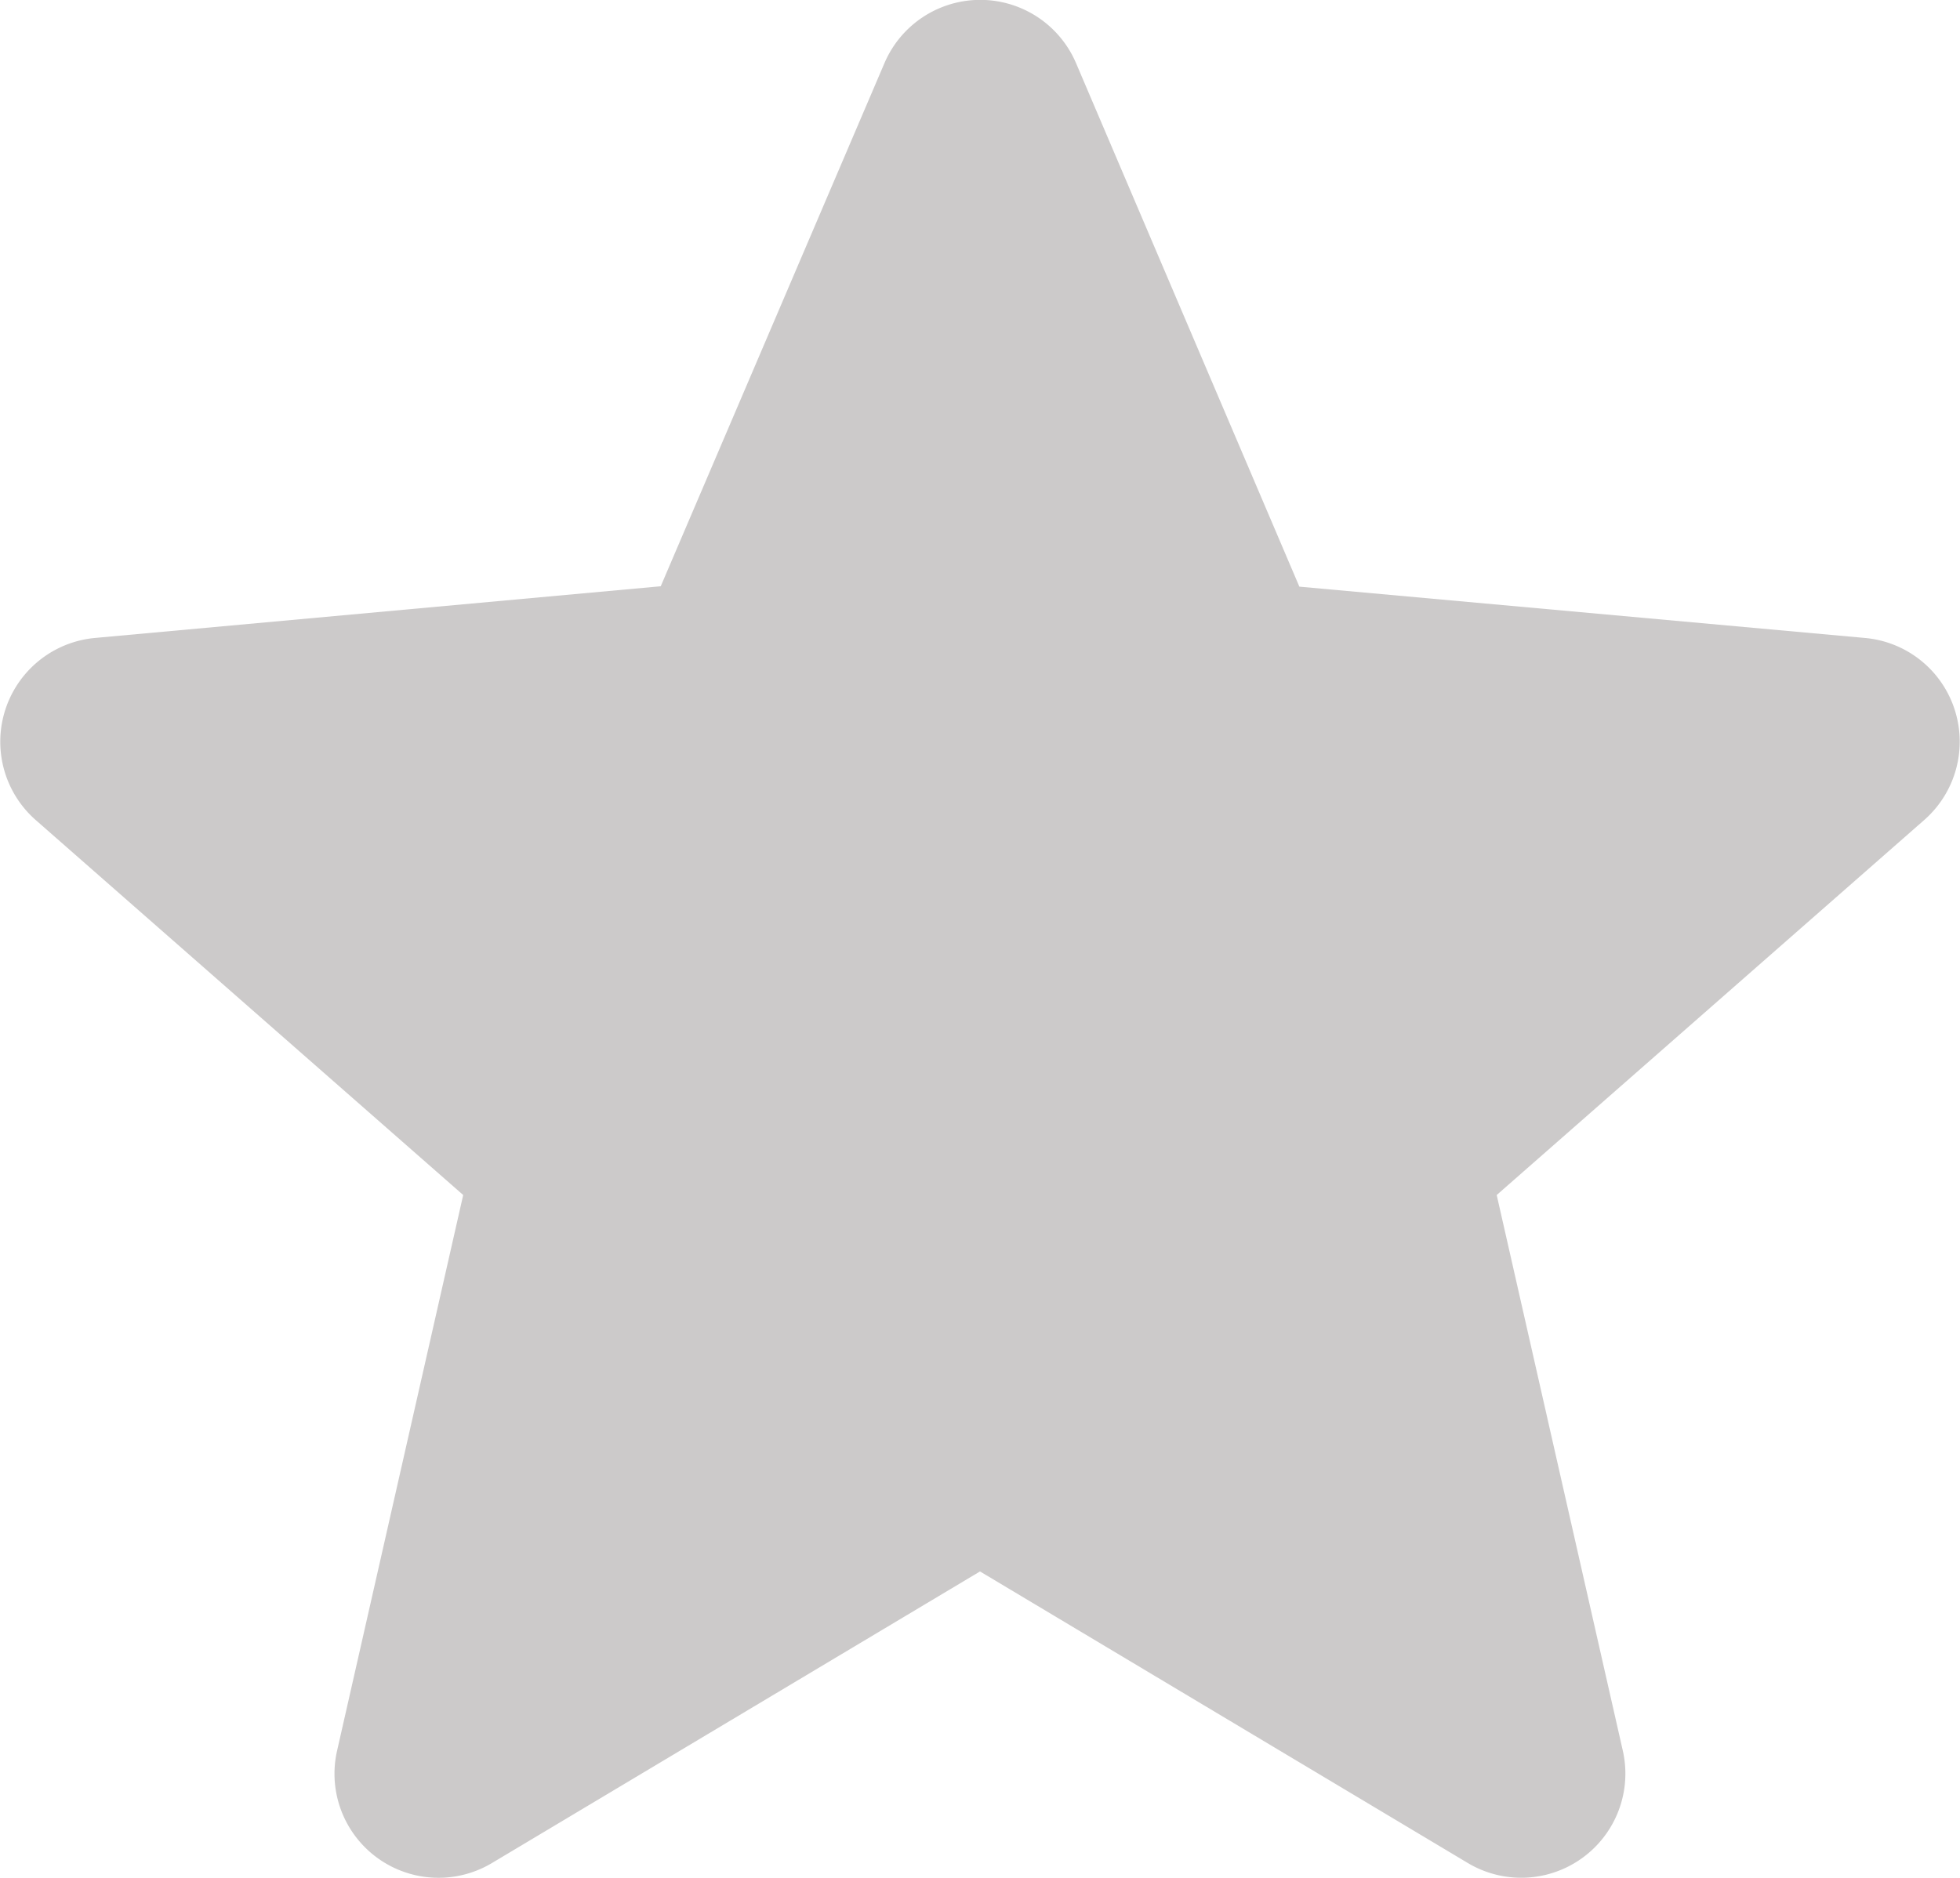 <svg xmlns="http://www.w3.org/2000/svg" width="19.854" height="19.026" viewBox="0 0 19.854 19.026">
  <path id="star-2" d="M19.8,7.682a1.053,1.053,0,0,0-.908-.726l-5.73-.52L10.9,1.132a1.055,1.055,0,0,0-1.941,0l-2.266,5.3L.96,6.956A1.056,1.056,0,0,0,.361,8.8l4.331,3.8L3.415,18.228a1.054,1.054,0,0,0,1.569,1.14l4.943-2.954,4.941,2.954a1.055,1.055,0,0,0,1.57-1.14L15.161,12.6l4.331-3.8A1.056,1.056,0,0,0,19.8,7.682Zm0,0" transform="translate(0 -0.492)" fill="#cccaca"/>
</svg>
